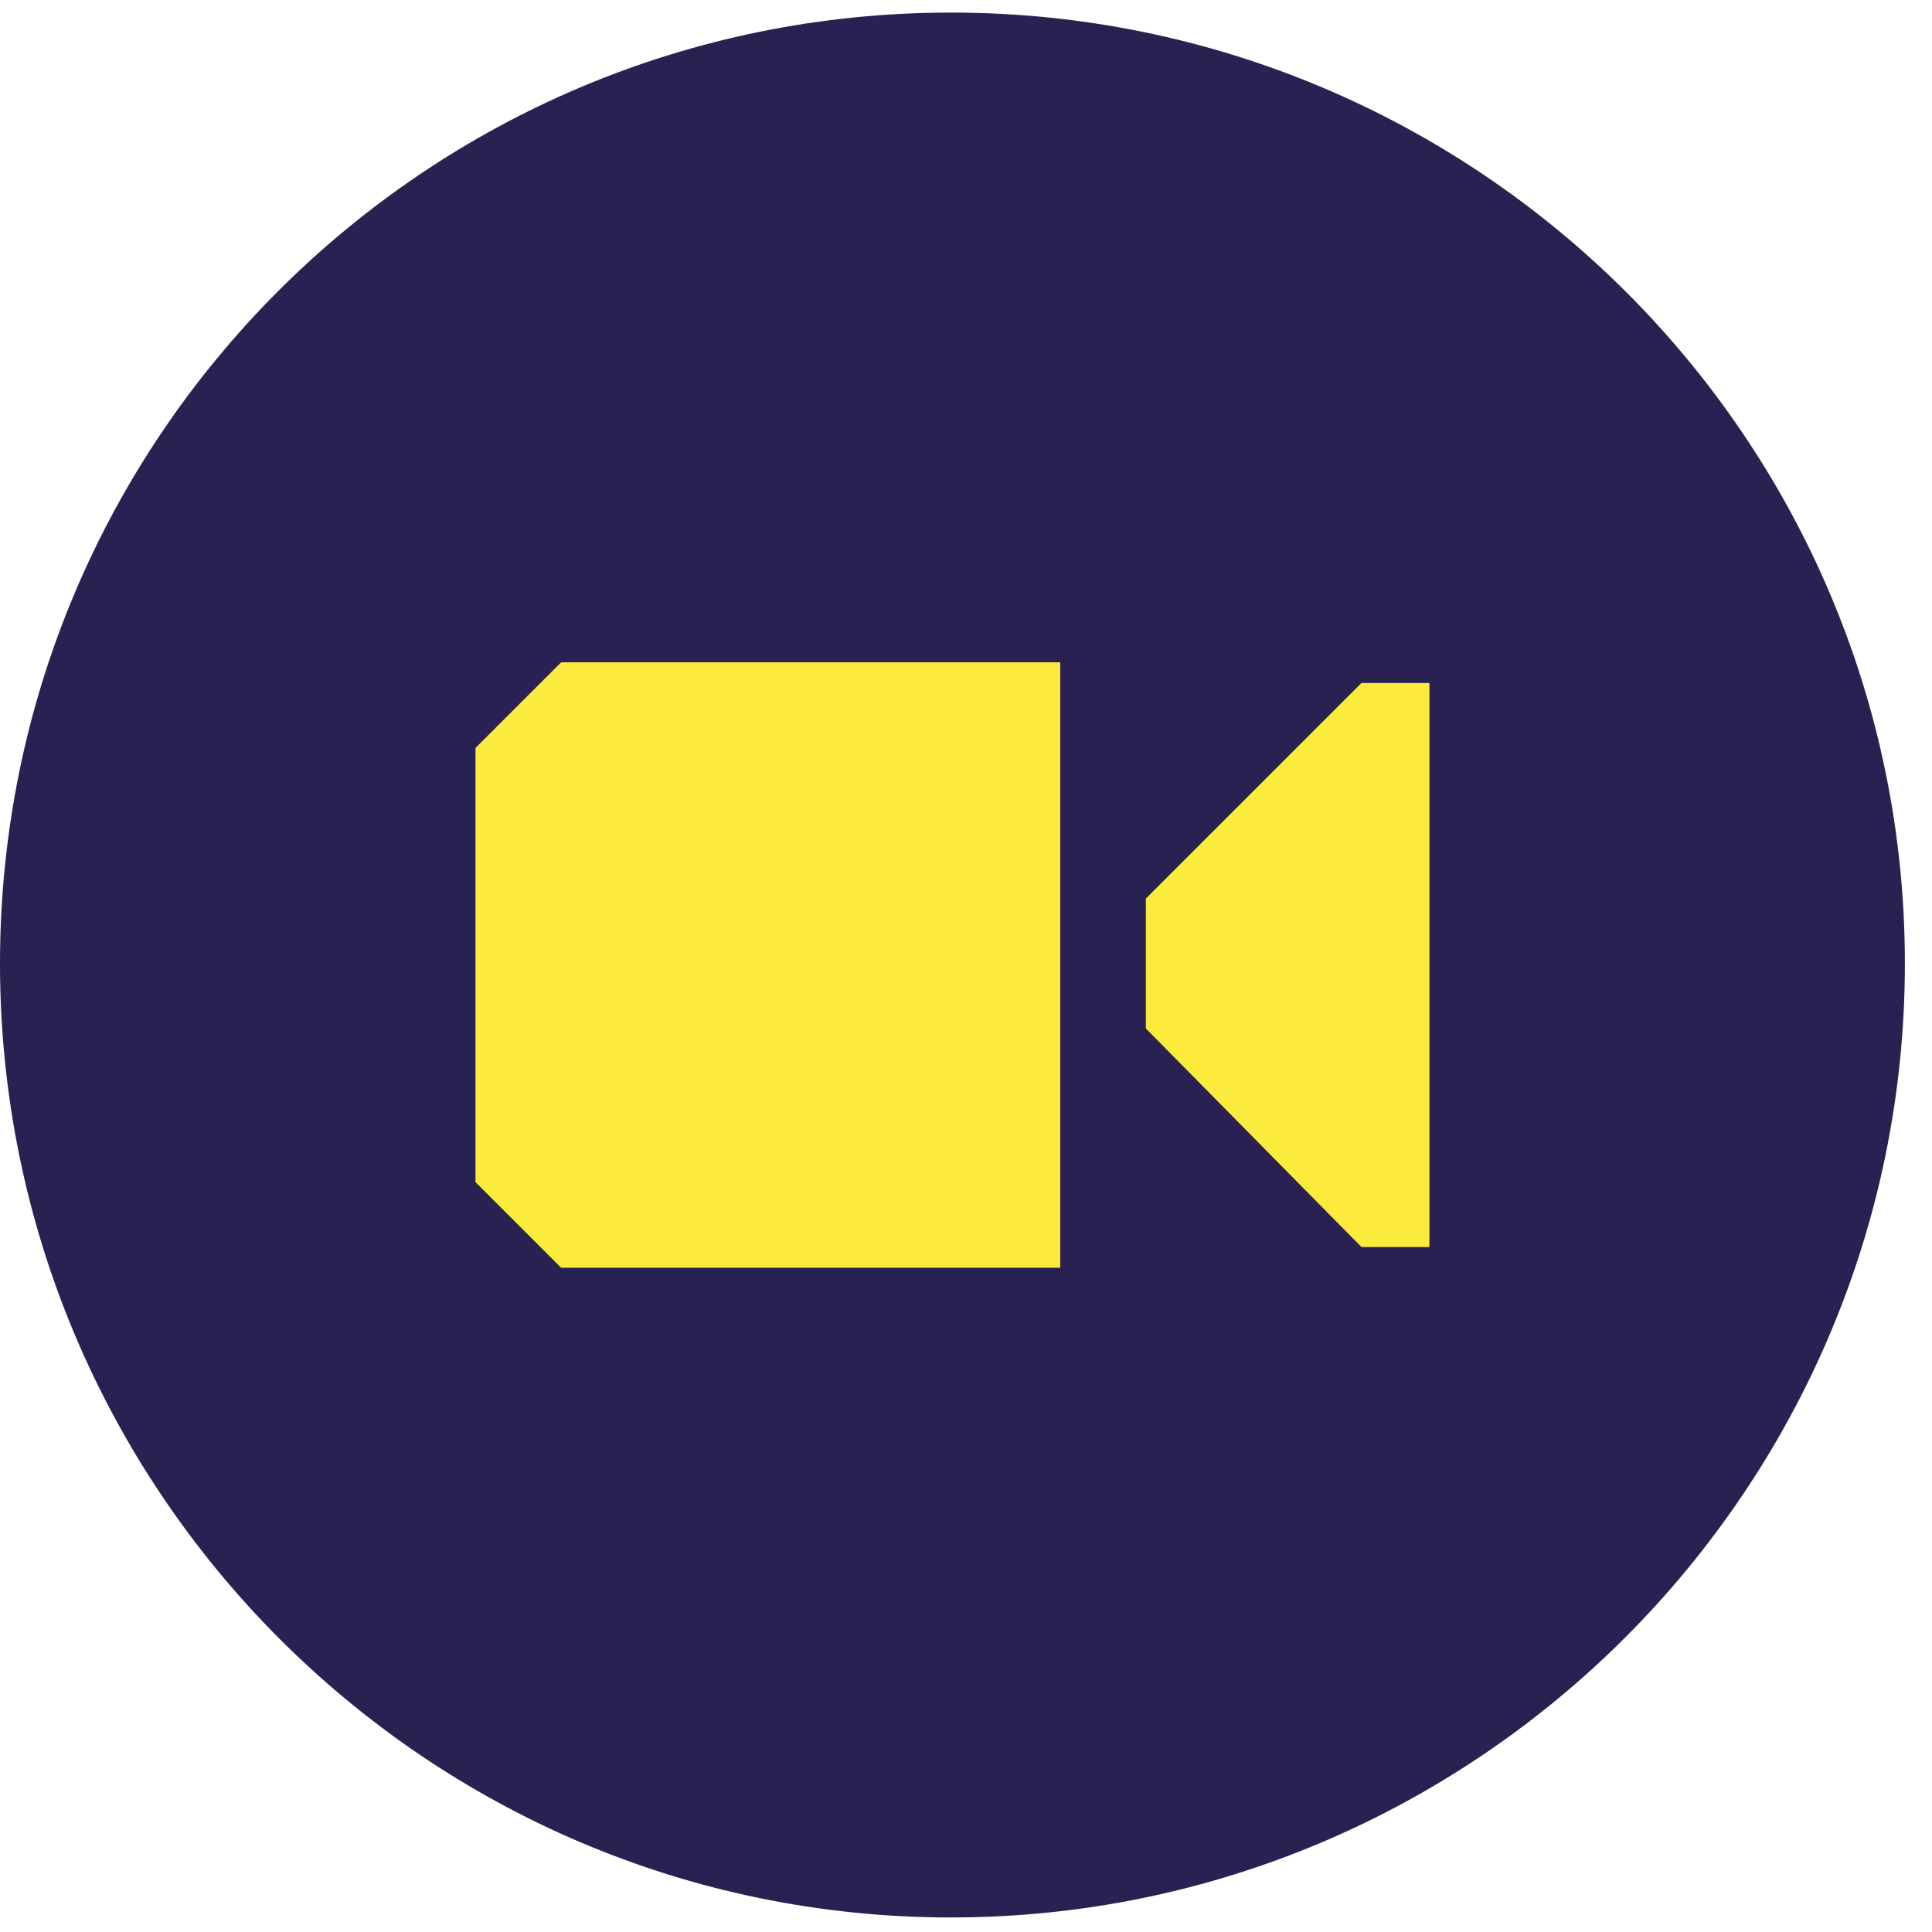 <svg width="57" height="57" viewBox="0 0 57 57" fill="none" xmlns="http://www.w3.org/2000/svg">
<g clip-path="url(#clip0_224_282)">
<path d="M28.056 0.371C12.547 0.371 0 12.918 0 28.427C0 43.937 12.547 56.571 28.056 56.571C43.566 56.571 56.2 43.937 56.2 28.427C56.2 12.918 43.566 0.371 28.056 0.371Z" fill="#292152"/>
<path d="M16.555 19.54L14.028 22.067V34.875L16.555 37.402H31.28V19.54H16.555Z" fill="#FCEB3C"/>
<path d="M40.168 20.15L33.807 26.51V30.344L40.168 36.792H42.172V20.15H40.168Z" fill="#FCEB3C"/>
</g>
<defs>
<clipPath id="clip0_224_282">
<rect width="56.2" height="56.2" fill="white" transform="translate(0 0.371)"/>
</clipPath>
</defs>
</svg>
